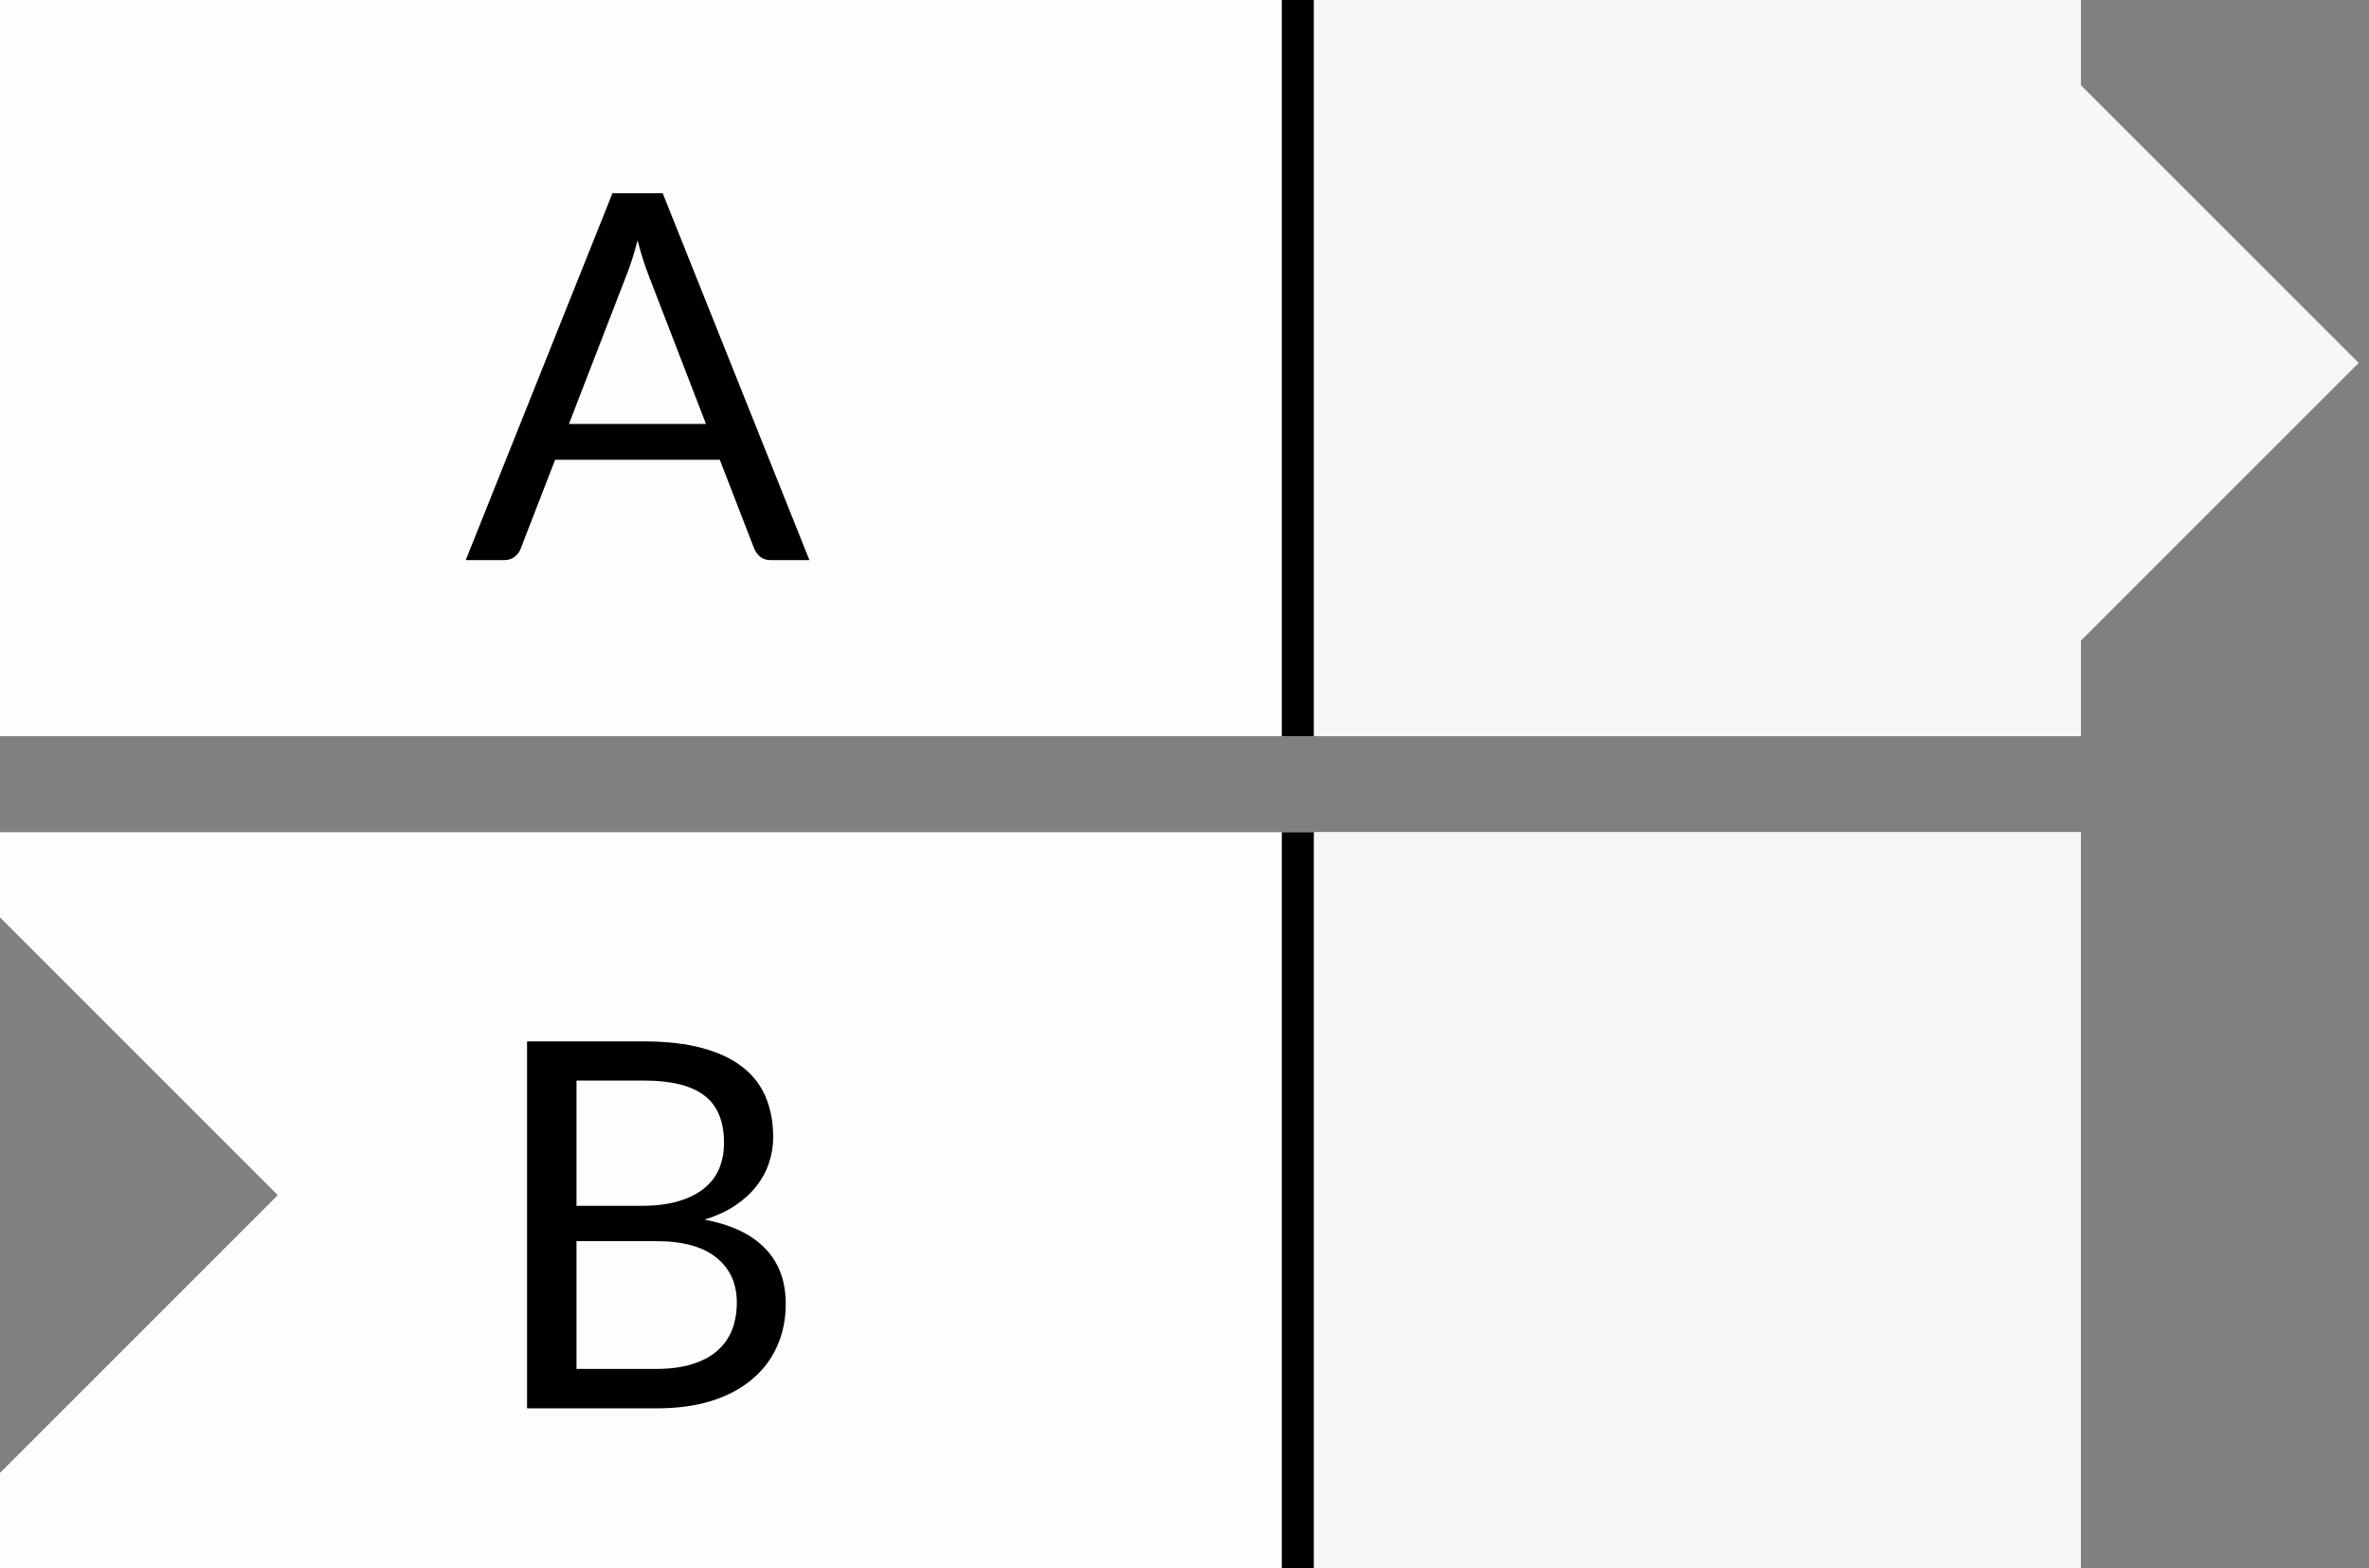 <svg width="148" height="98" viewBox="0 0 148 98" fill="none" xmlns="http://www.w3.org/2000/svg">
<rect x="0" y="0" width="148" height="98" fill="#808080" stroke="none"/>
<rect width="130" height="46" fill="#FDFCFF"/>
<line x1="81.08" x2="81.08" y2="46" stroke="black" stroke-width="2"/>
<rect x="82.16" width="47.84" height="46" fill="#F6F6F6"/>
<path d="M44.104 26.488L40.504 17.16C40.397 16.883 40.285 16.563 40.168 16.2C40.051 15.827 39.939 15.432 39.832 15.016C39.608 15.88 39.379 16.6 39.144 17.176L35.544 26.488H44.104ZM50.568 35H48.168C47.891 35 47.667 34.931 47.496 34.792C47.325 34.653 47.197 34.477 47.112 34.264L44.968 28.728H34.68L32.536 34.264C32.472 34.456 32.349 34.627 32.168 34.776C31.987 34.925 31.763 35 31.496 35H29.096L38.264 12.072H41.4L50.568 35Z" fill="black"/>
<rect x="112" y="22.678" width="25" height="25" transform="rotate(-45 112 22.678)" fill="#F6F6F6"/>
<path fill-rule="evenodd" clip-rule="evenodd" d="M130 52H0V57.322L17.355 74.678L0 92.033V98H130V52Z" fill="#FDFCFF"/>
<line x1="81.08" y1="52" x2="81.08" y2="98" stroke="black" stroke-width="2"/>
<rect x="82.16" y="52" width="47.84" height="46" fill="#F6F6F6"/>
<path d="M40.976 85.536C41.861 85.536 42.624 85.435 43.264 85.232C43.904 85.029 44.427 84.747 44.832 84.384C45.248 84.011 45.552 83.573 45.744 83.072C45.936 82.56 46.032 82 46.032 81.392C46.032 80.208 45.611 79.275 44.768 78.592C43.925 77.899 42.661 77.552 40.976 77.552H36.016V85.536H40.976ZM36.016 67.52V75.344H40.112C40.987 75.344 41.744 75.248 42.384 75.056C43.035 74.864 43.568 74.597 43.984 74.256C44.411 73.915 44.725 73.504 44.928 73.024C45.131 72.533 45.232 72 45.232 71.424C45.232 70.069 44.827 69.083 44.016 68.464C43.205 67.835 41.947 67.52 40.24 67.52H36.016ZM40.24 65.072C41.648 65.072 42.859 65.211 43.872 65.488C44.896 65.765 45.733 66.16 46.384 66.672C47.045 67.184 47.531 67.813 47.84 68.56C48.149 69.296 48.304 70.128 48.304 71.056C48.304 71.621 48.213 72.165 48.032 72.688C47.861 73.2 47.6 73.68 47.248 74.128C46.896 74.576 46.448 74.981 45.904 75.344C45.371 75.696 44.741 75.984 44.016 76.208C45.701 76.528 46.965 77.131 47.808 78.016C48.661 78.891 49.088 80.043 49.088 81.472C49.088 82.443 48.907 83.328 48.544 84.128C48.192 84.928 47.669 85.616 46.976 86.192C46.293 86.768 45.451 87.216 44.448 87.536C43.445 87.845 42.304 88 41.024 88H32.928V65.072H40.24Z" fill="black"/>
</svg>
